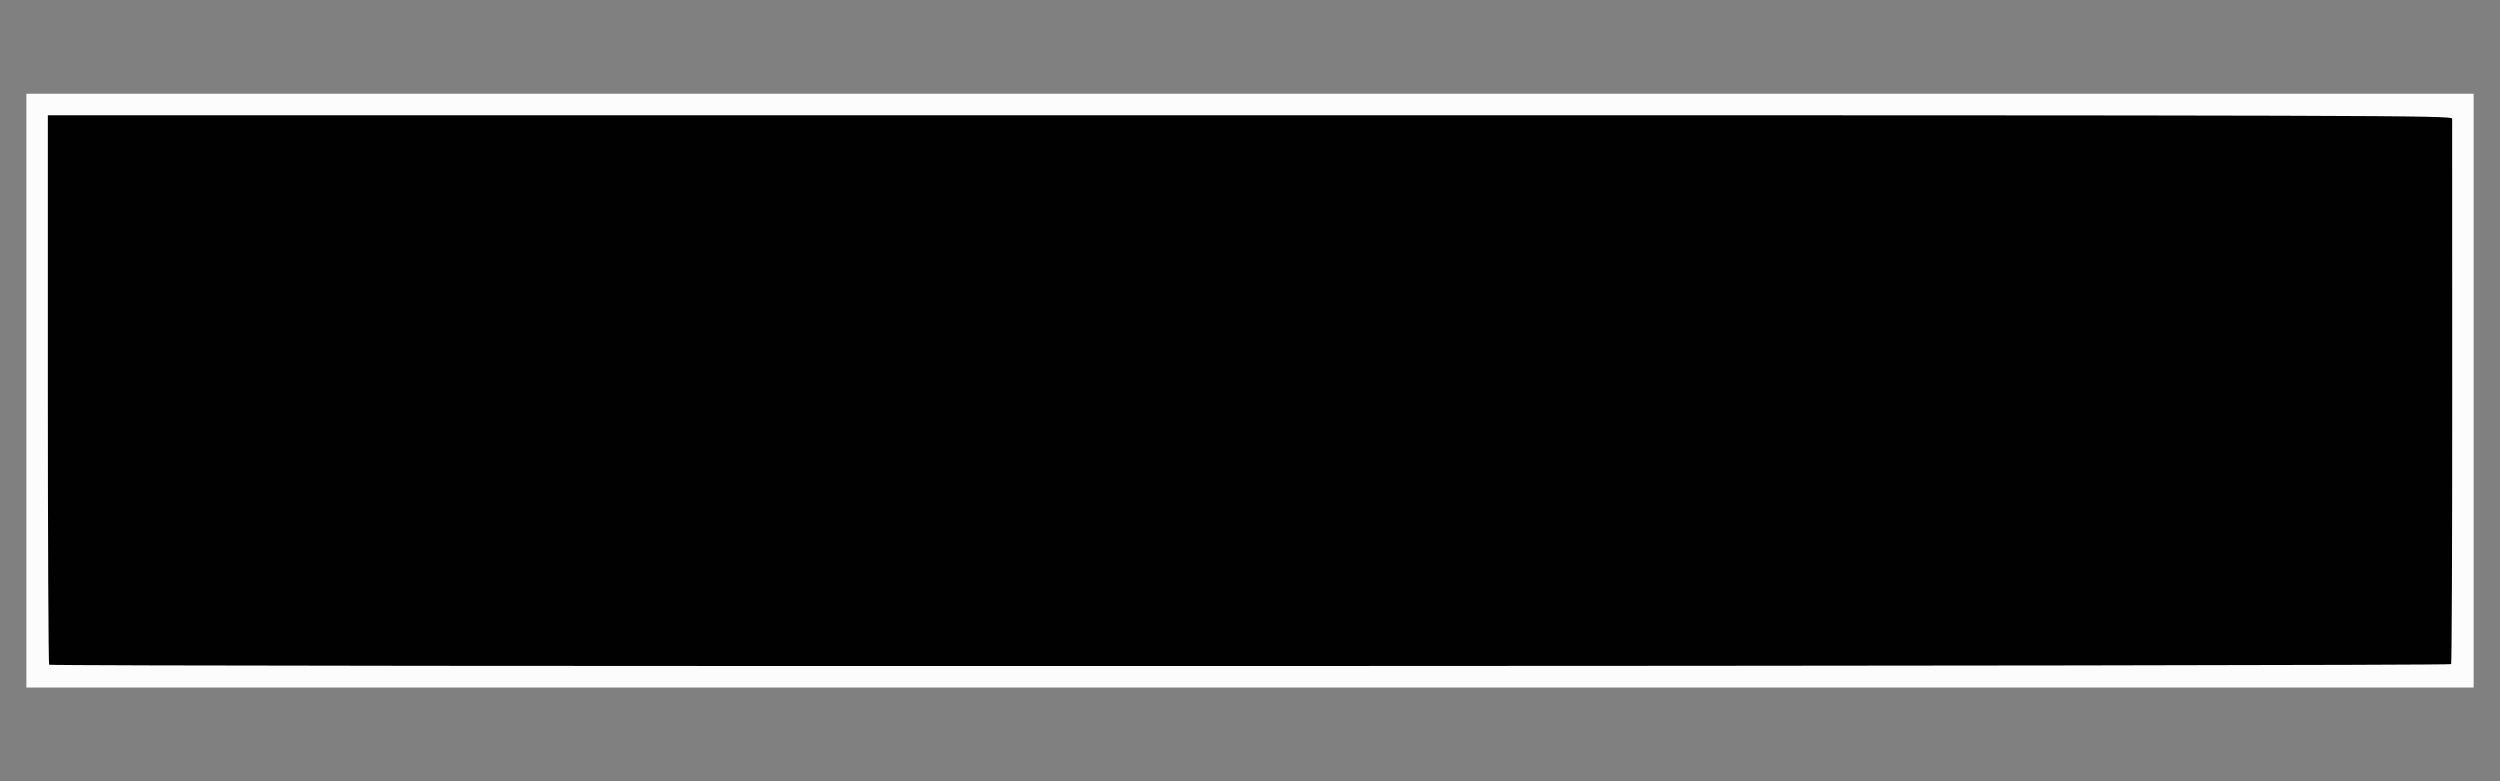 <svg xmlns="http://www.w3.org/2000/svg" width="1280" height="400"><rect width="100%" height="100%" fill="#808080" stroke="none"/><path fill="#010101" fill-rule="evenodd" d="M25.088 52.088a8.263 8.263 0 0 0-8.262 8.262v279.816a8.263 8.263 0 0 0 8.262 8.262l607.42-.022c167.045-.006 319.735-.148 431.178-.373 55.72-.112 101.13-.245 132.873-.392 15.87-.074 28.324-.151 36.955-.23 4.315-.04 7.672-.082 10.047-.124 1.187-.02 2.124-.041 2.847-.064.724-.023.294.154 2.258-.17l7.389-1.223a8.26 8.26 0 0 0 6.912-8.15V60.35a8.263 8.263 0 0 0-8.262-8.262H639.898Z"/><path fill="#fcfcfc" d="M13.5 200V48h1253v304H13.5Zm1241.478 140.035c.328-.53.58-63.193.558-139.25-.02-76.057-.038-139.073-.037-140.035C1255.5 59.085 1225.524 59 640 59H24.5v140.333c0 77.184.3 140.634.667 141 1.097 1.098 1229.133.8 1229.811-.298"/></svg>